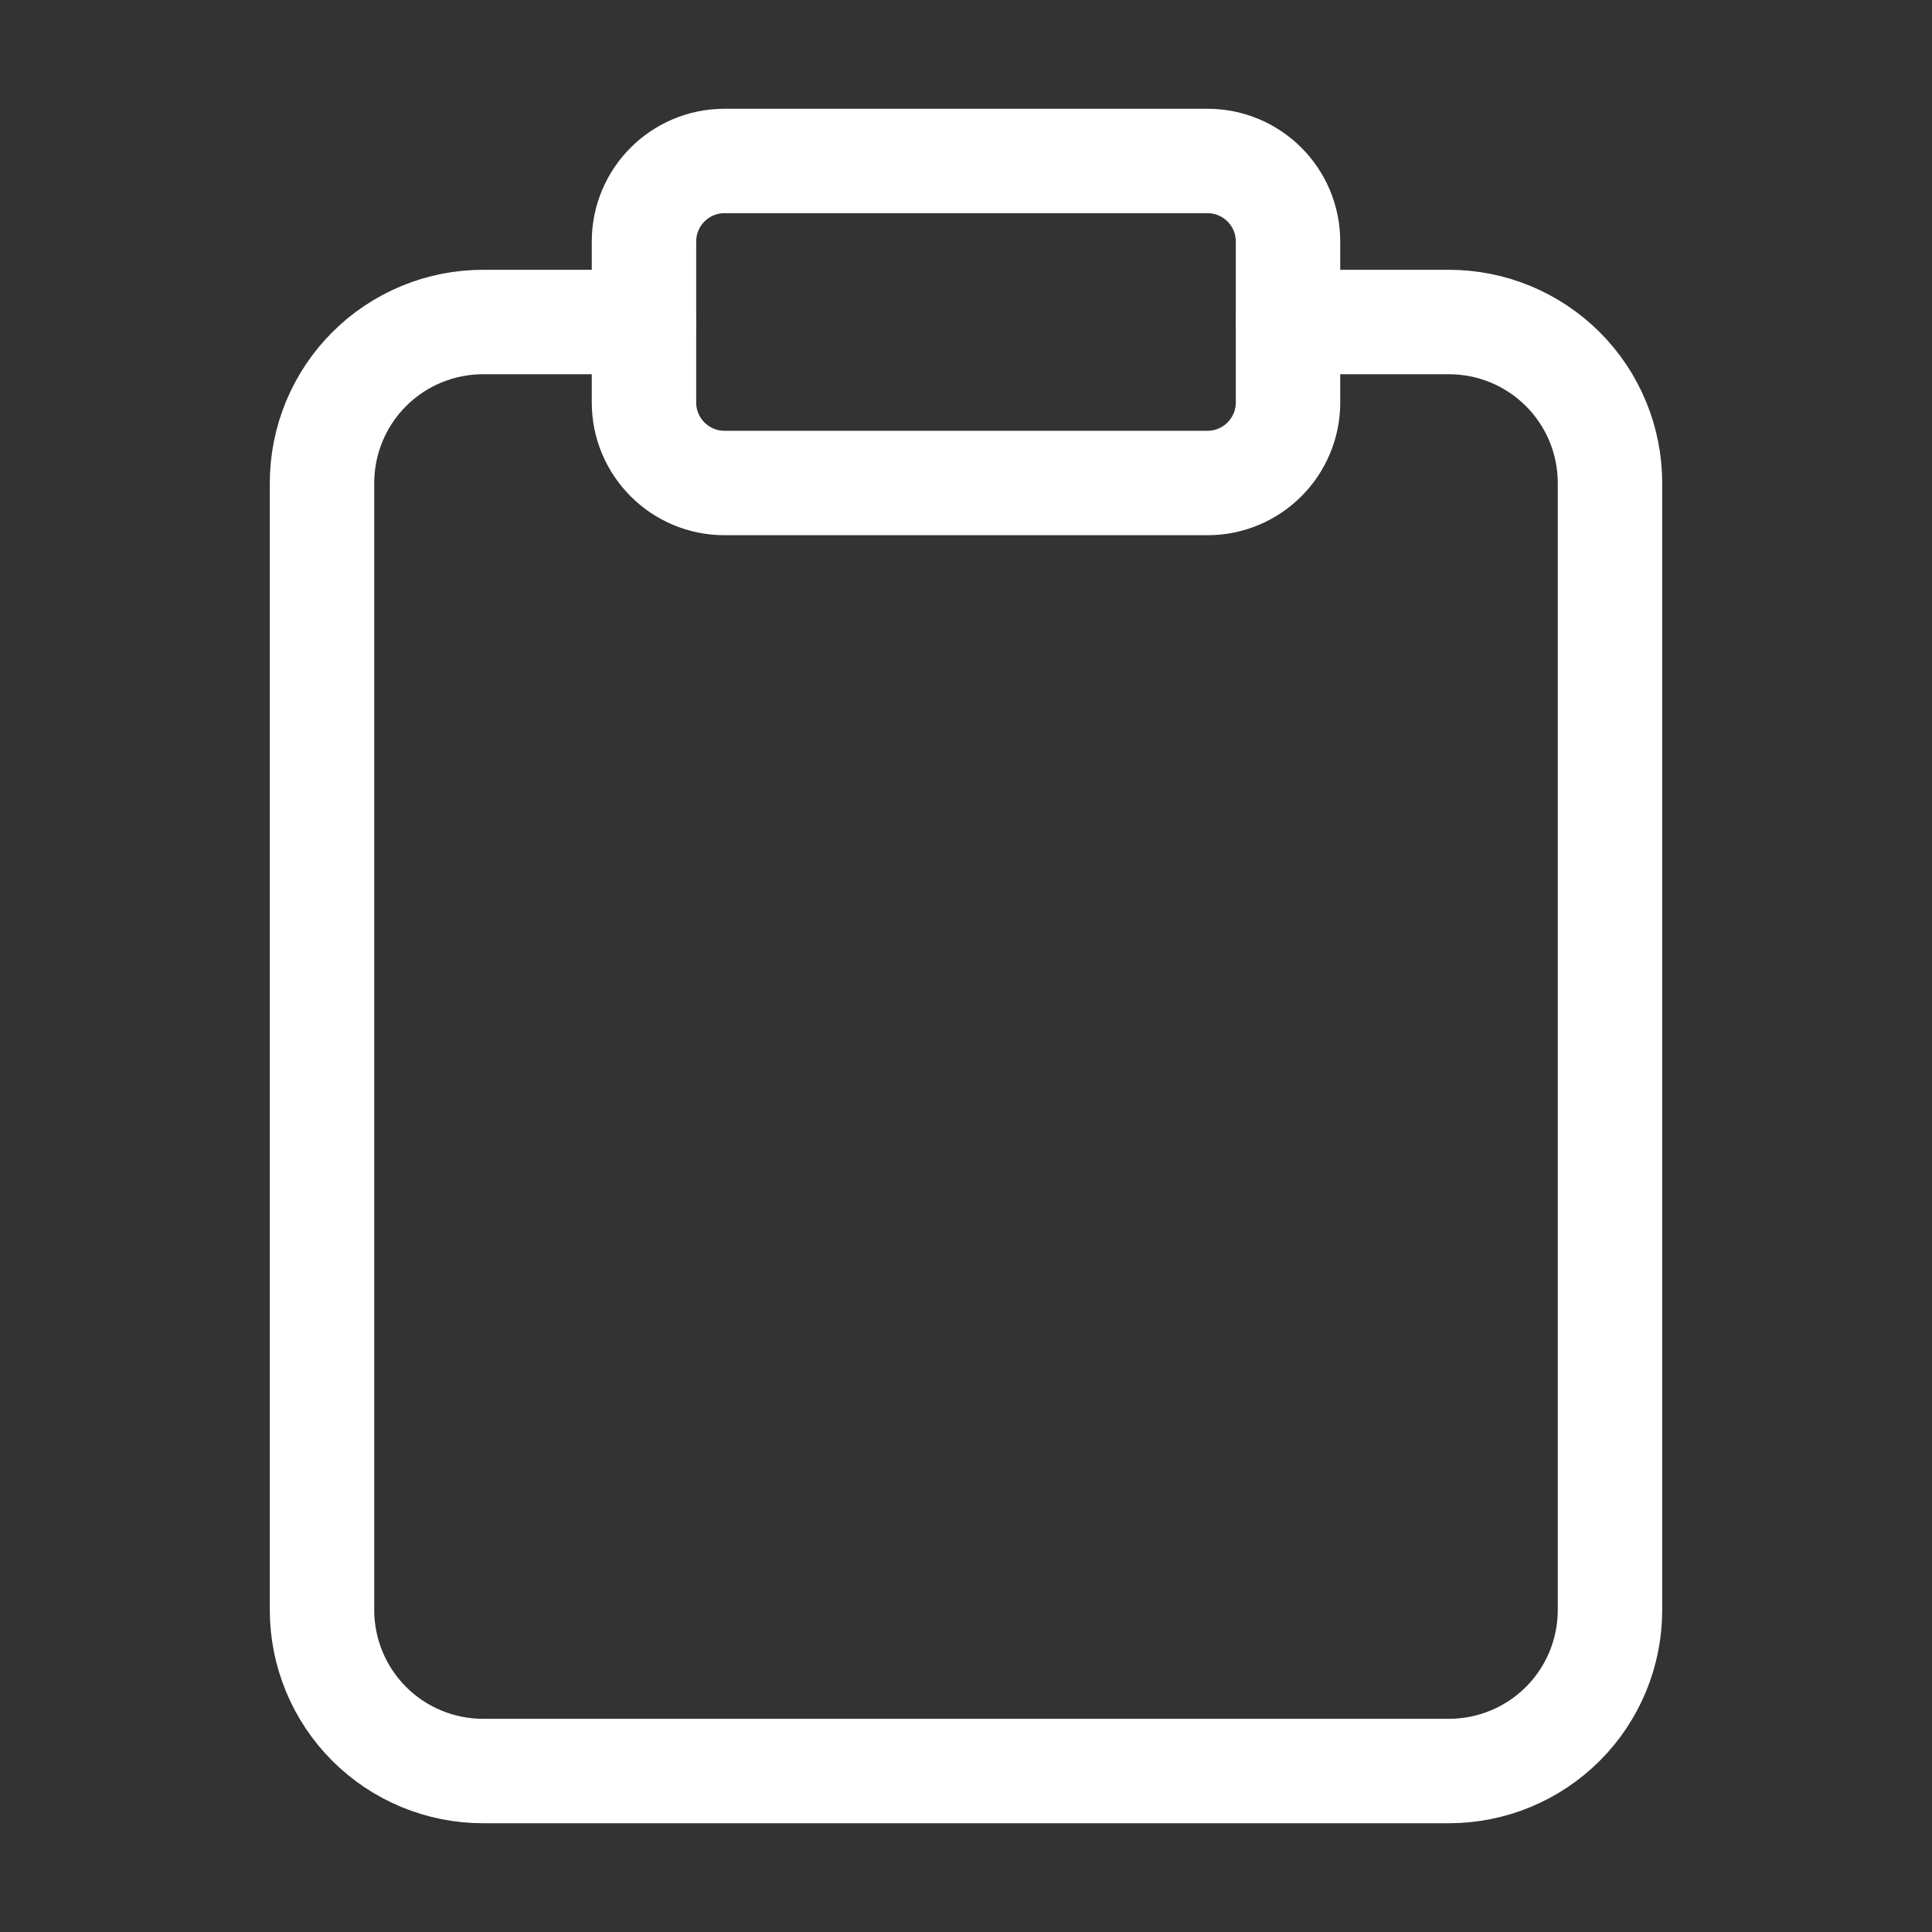 <?xml version="1.0" encoding="UTF-8" standalone="no"?><svg width='37' height='37' viewBox='0 0 37 37' fill='none' xmlns='http://www.w3.org/2000/svg'>
<rect x="0" y="0" width="37" height="37" fill="#333333" stroke="none"/>
<path d='M24.667 6.167H27.75C28.568 6.167 29.352 6.492 29.93 7.07C30.509 7.648 30.833 8.433 30.833 9.25V30.834C30.833 31.651 30.509 32.436 29.93 33.014C29.352 33.592 28.568 33.917 27.75 33.917H9.25C8.432 33.917 7.648 33.592 7.07 33.014C6.492 32.436 6.167 31.651 6.167 30.834V9.25C6.167 8.433 6.492 7.648 7.07 7.07C7.648 6.492 8.432 6.167 9.25 6.167H12.333' stroke='white' stroke-width='2' stroke-linecap='round' stroke-linejoin='round'/>
<path d='M23.125 3.083H13.875C13.024 3.083 12.333 3.773 12.333 4.625V7.708C12.333 8.559 13.024 9.25 13.875 9.25H23.125C23.976 9.25 24.667 8.559 24.667 7.708V4.625C24.667 3.773 23.976 3.083 23.125 3.083Z' stroke='white' stroke-width='2' stroke-linecap='round' stroke-linejoin='round'/>
</svg>
